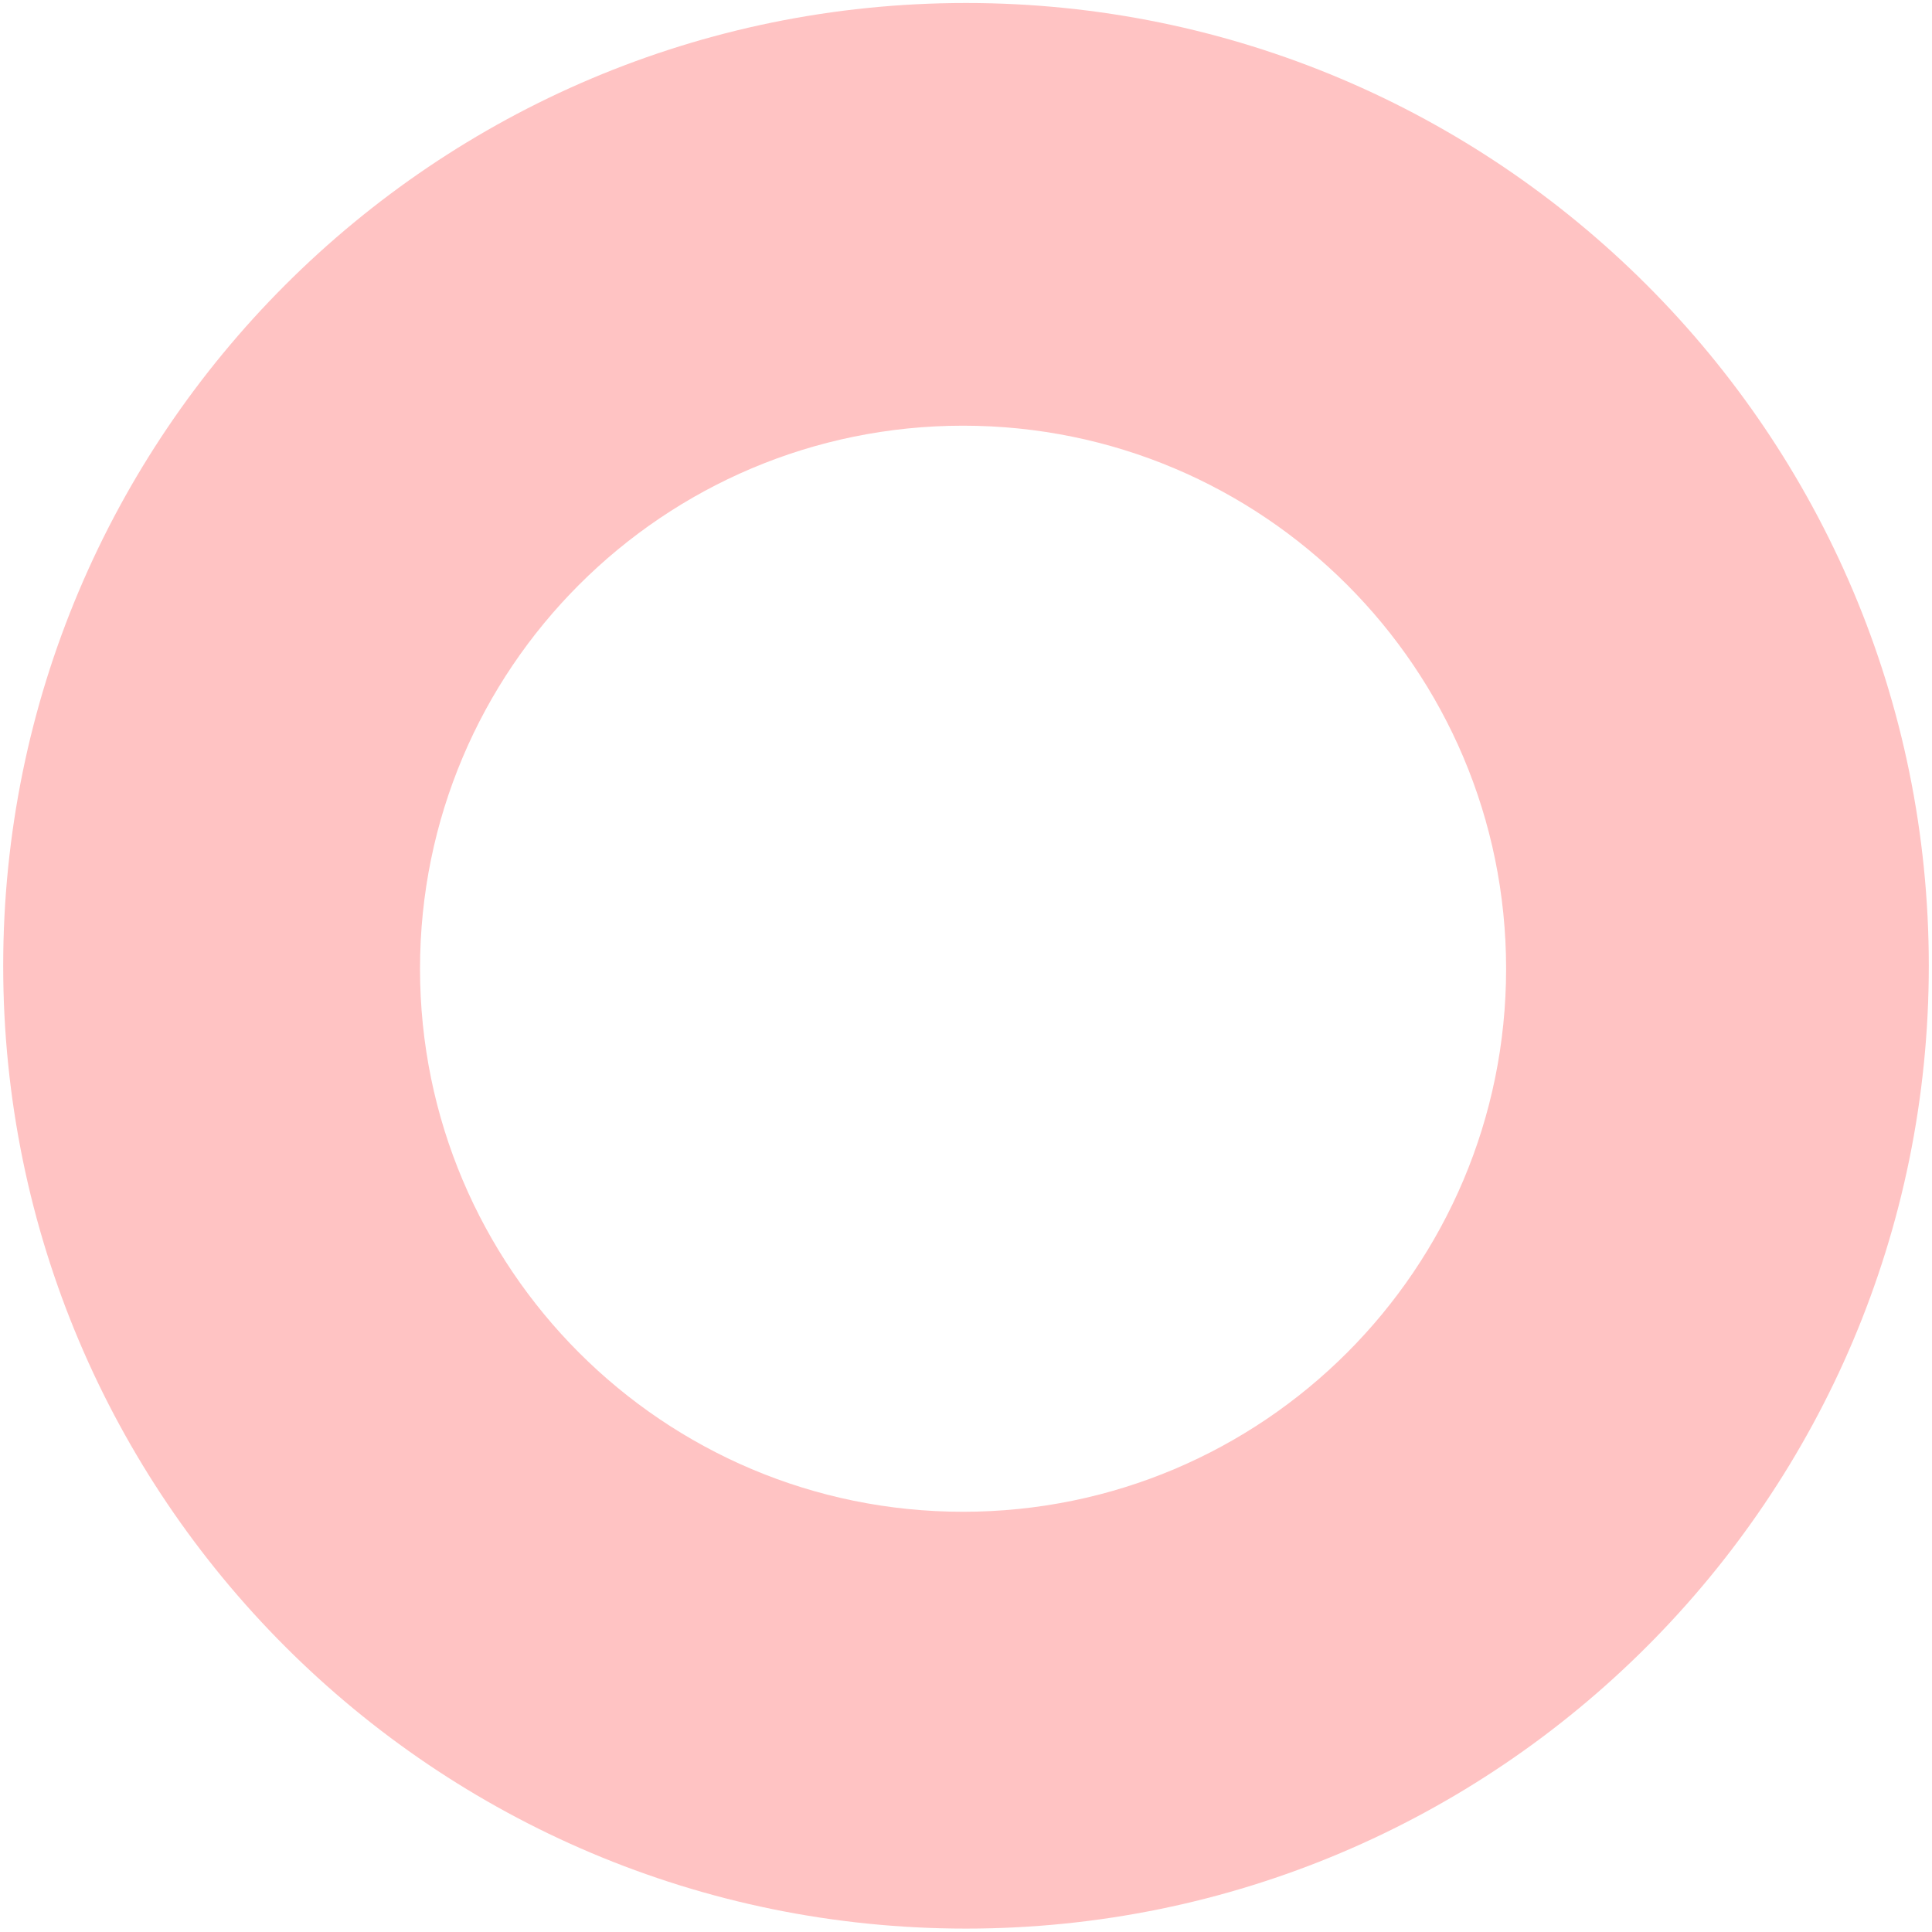 <svg width="302" height="302" viewBox="0 0 302 302" fill="none" xmlns="http://www.w3.org/2000/svg">
<path fill-rule="evenodd" clip-rule="evenodd" d="M151 301.468C234.119 301.468 301.5 234.087 301.5 150.968C301.5 67.849 234.119 0.468 151 0.468C67.881 0.468 0.5 67.849 0.5 150.968C0.5 234.087 67.881 301.468 151 301.468ZM150.541 236.312C197.422 236.312 235.427 198.308 235.427 151.427C235.427 104.546 197.422 66.541 150.541 66.541C103.66 66.541 65.655 104.546 65.655 151.427C65.655 198.308 103.66 236.312 150.541 236.312Z" fill="#FFC3C3"/>
</svg>

